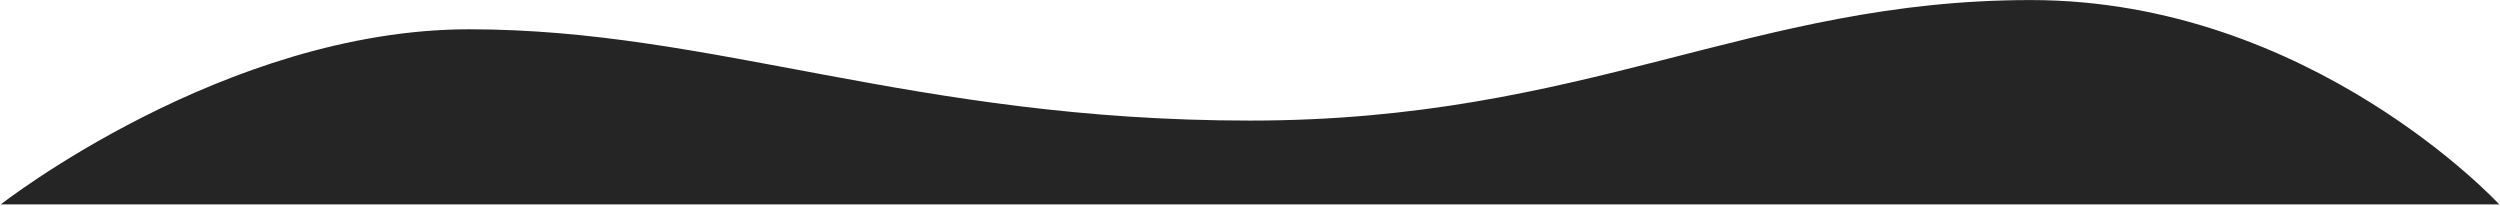 <svg viewBox="0 0 1556 128" fill="none" xmlns="http://www.w3.org/2000/svg">
<path d="M778.01 75.05C568.527 75.05 444.243 18.225 292.047 18.225C139.851 18.225 0.469 127.226 0.469 127.226H292.047H778.01H1263.97H1555.55C1555.55 127.226 1438.17 0.038 1263.97 0.037C1089.78 0.036 987.492 75.05 778.01 75.05Z" fill="#252525"/>
</svg>
